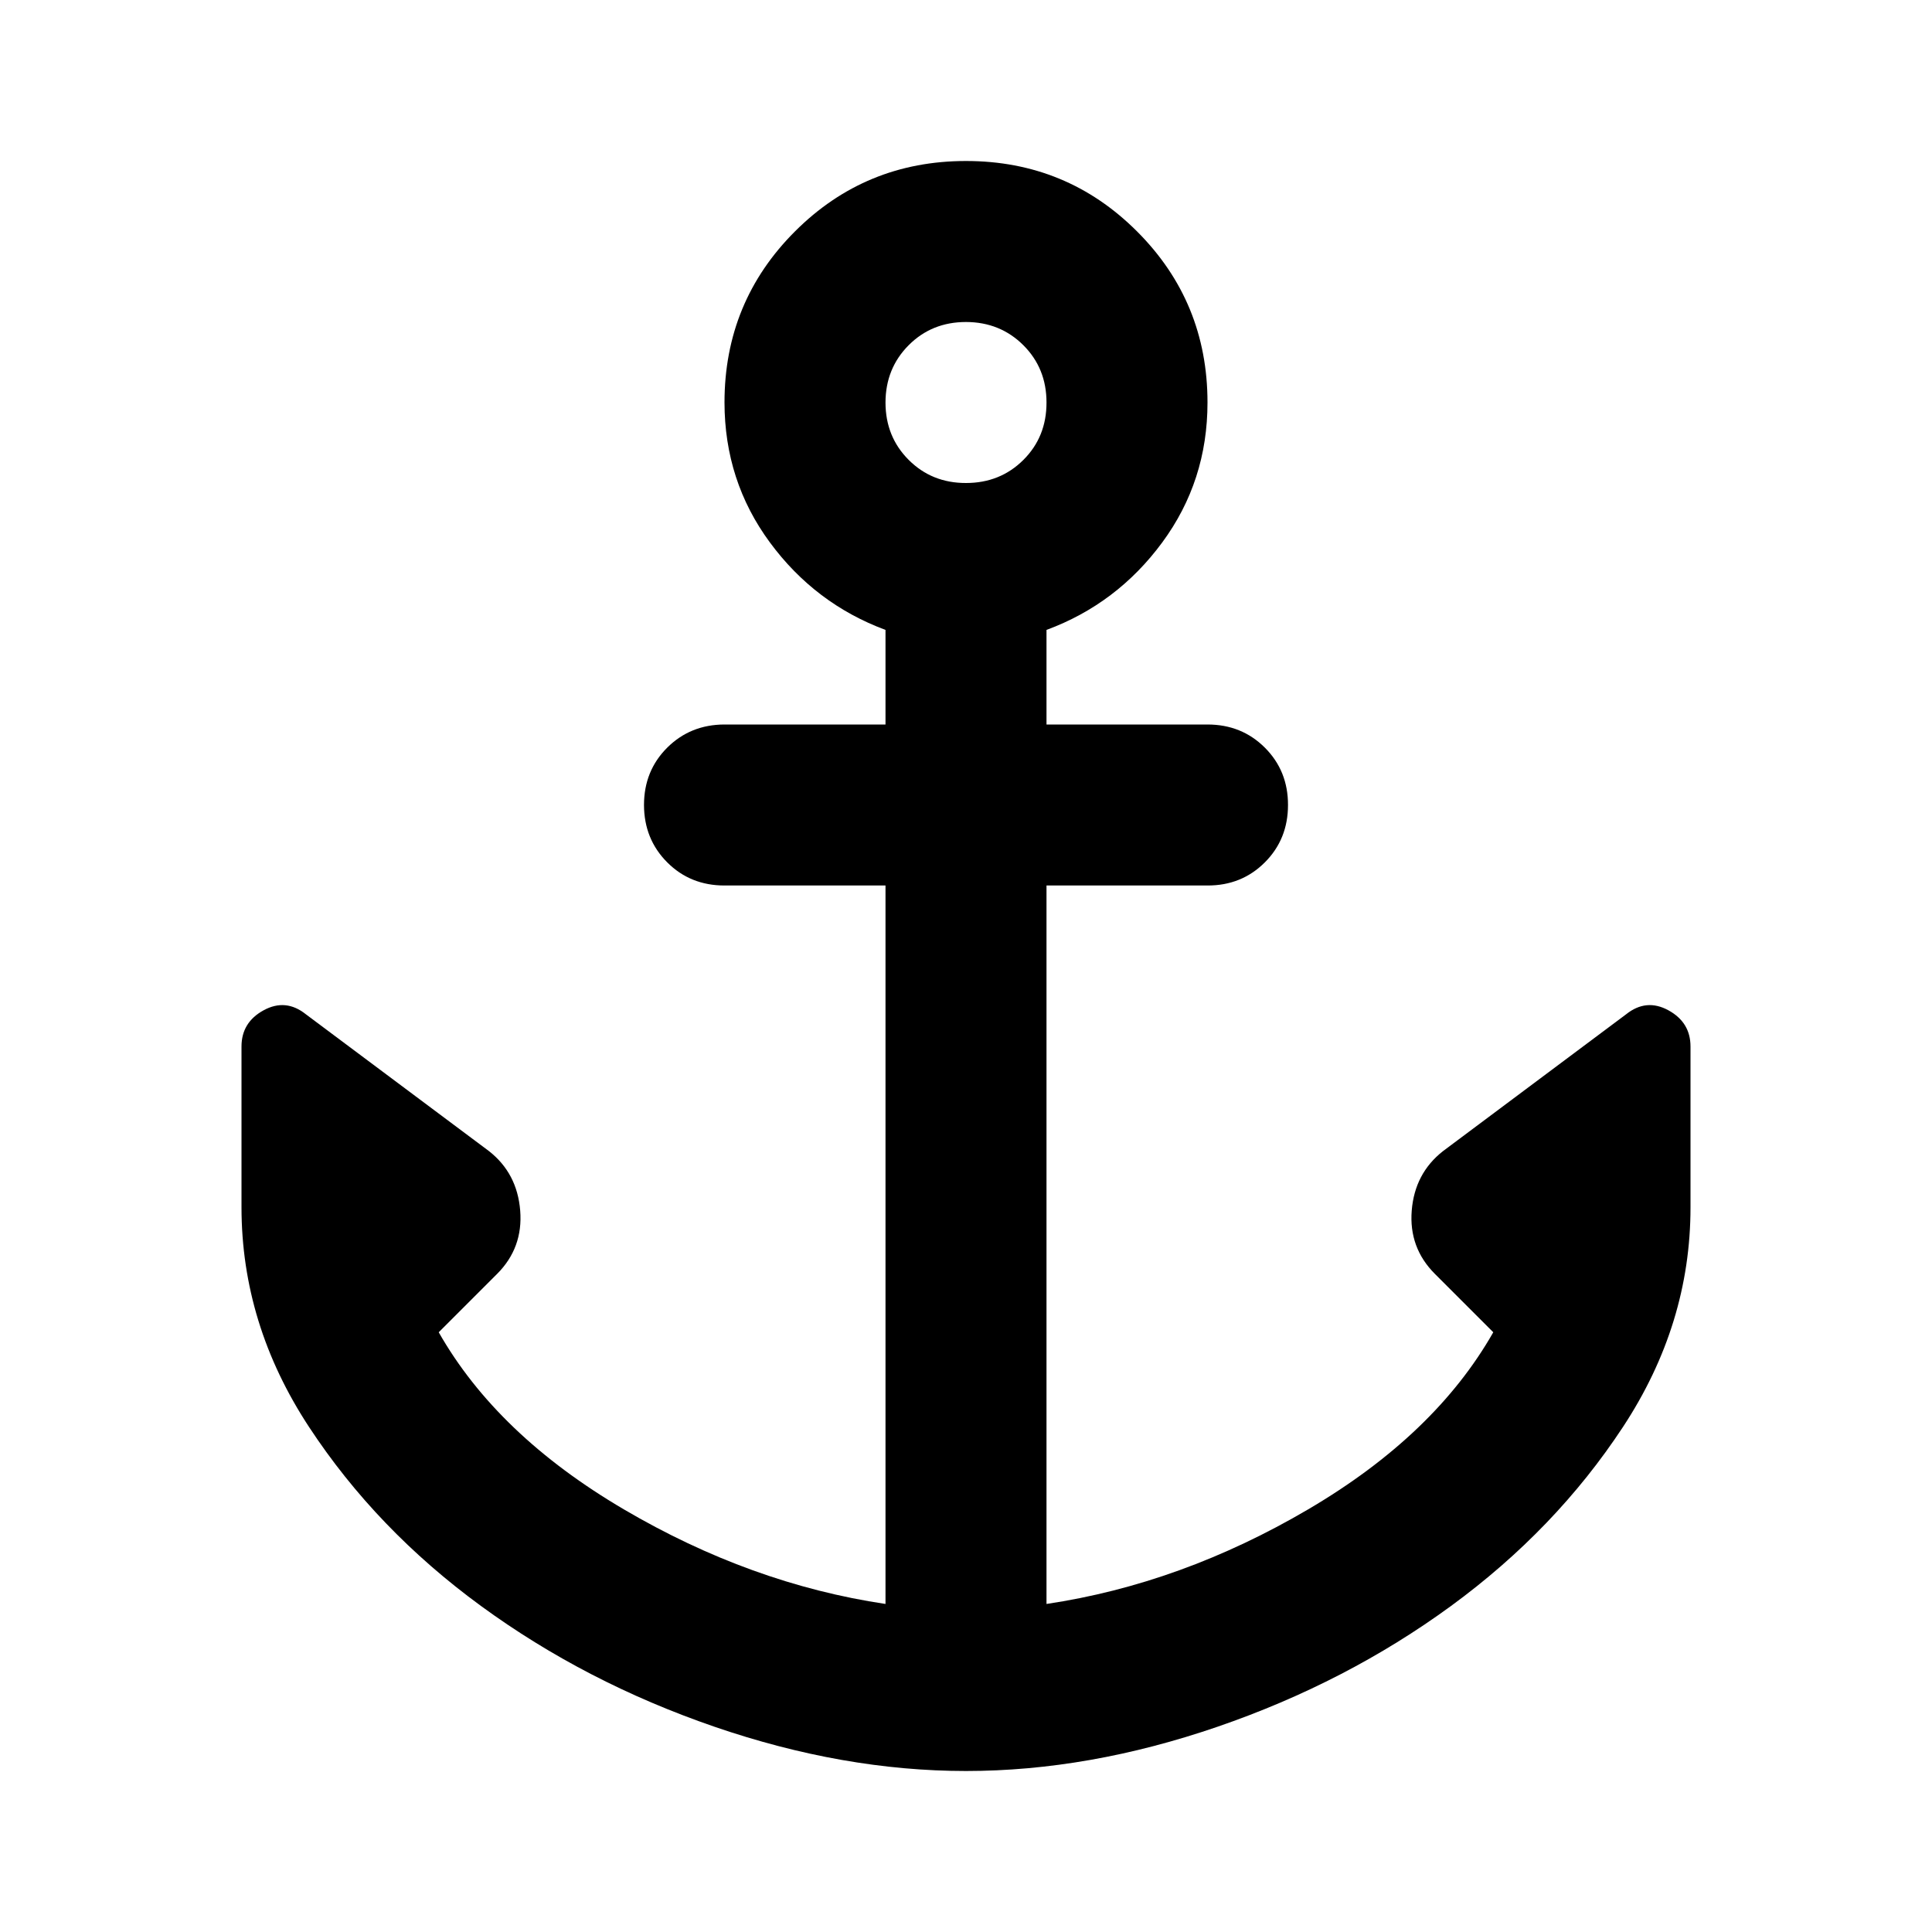 <svg xmlns="http://www.w3.org/2000/svg" width="1em" height="1em" viewBox="0 0 24 24"><path fill="currentColor" d="M12 22q-1.525 0-3.125-.55t-2.9-1.5q-1.3-.95-2.137-2.225T3 15v-2q0-.3.275-.45t.525.05l2.275 1.7q.35.275.387.738t-.287.787l-.725.725q.725 1.275 2.3 2.2T11 19.925V11H9q-.425 0-.712-.288T8 10q0-.425.288-.712T9 9h2V7.825q-.875-.325-1.437-1.088T9 5q0-1.25.875-2.125T12 2q1.25 0 2.125.875T15 5q0 .975-.562 1.738T13 7.825V9h2q.425 0 .713.288T16 10q0 .425-.288.713T15 11h-2v8.925q1.675-.25 3.25-1.175t2.3-2.2l-.725-.725q-.325-.325-.288-.787t.388-.738l2.275-1.7q.25-.2.525-.05T21 13v2q0 1.45-.838 2.725t-2.137 2.225q-1.3.95-2.9 1.5T12 22m0-16q.425 0 .713-.287T13 5q0-.425-.288-.712T12 4q-.425 0-.712.288T11 5q0 .425.288.713T12 6"/></svg>
